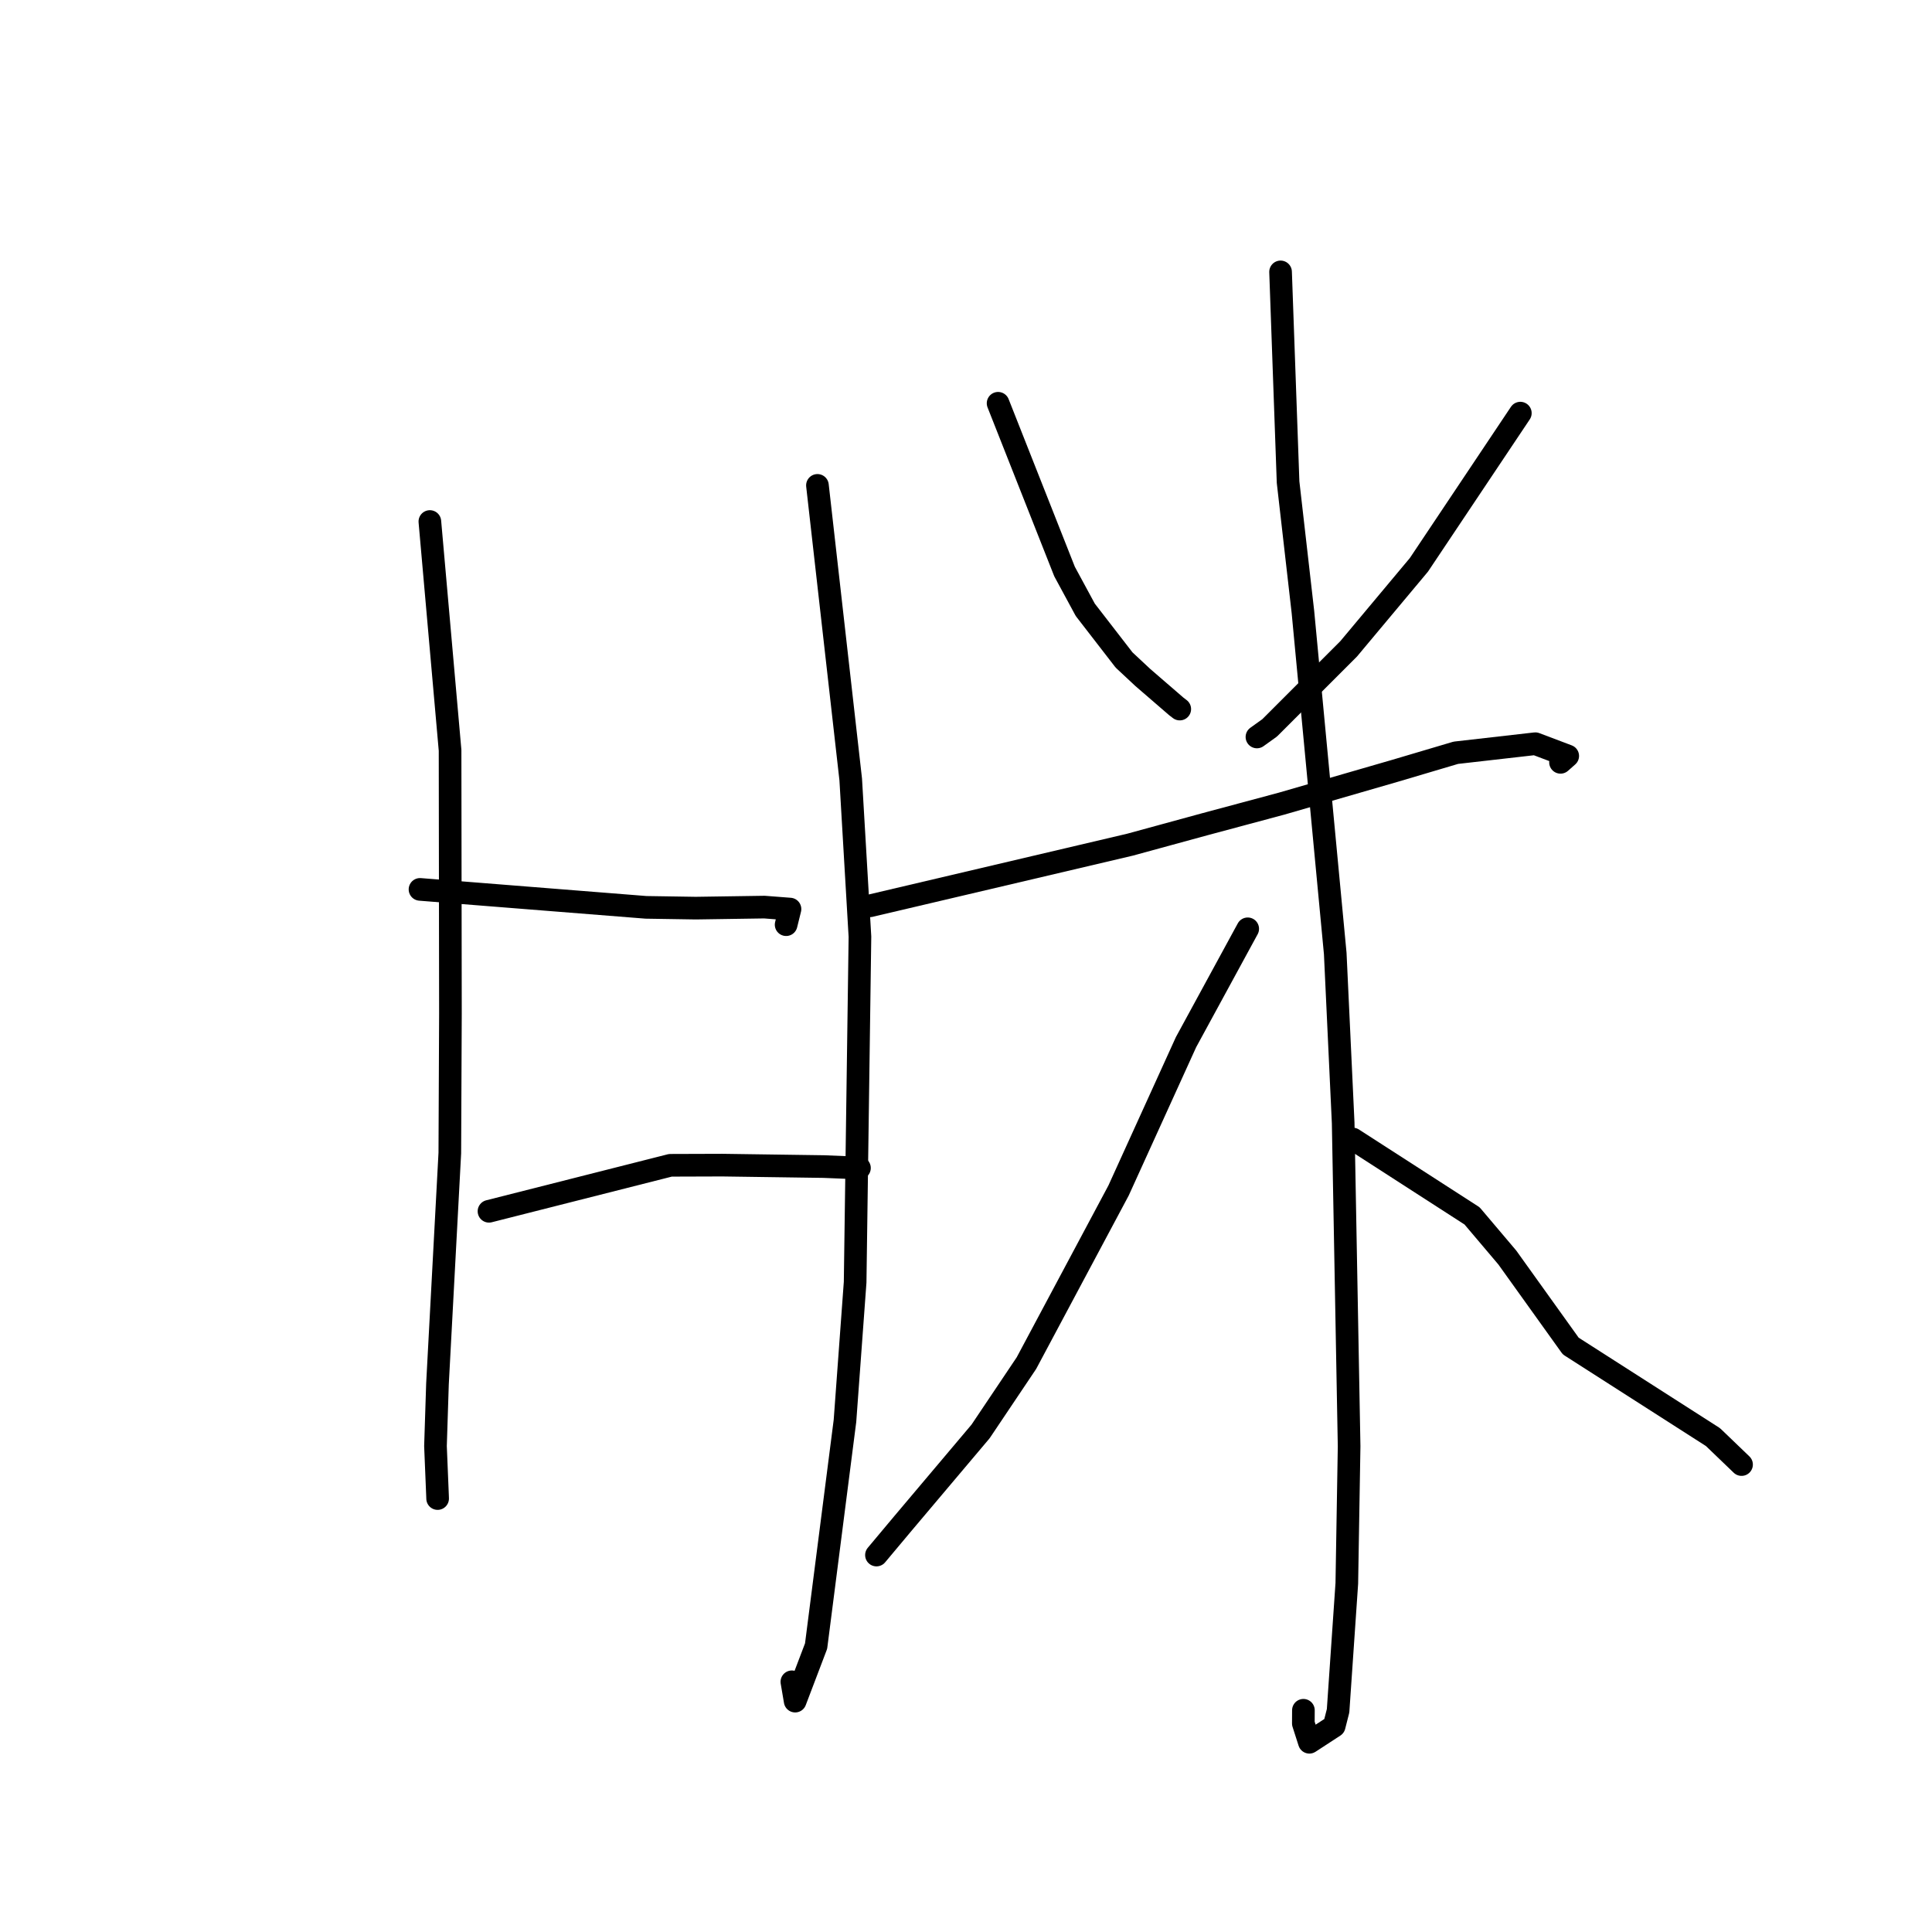 <?xml version="1.0" standalone="no"?>
    <svg width="256" height="256" xmlns="http://www.w3.org/2000/svg" version="1.1">
    <polyline stroke="black" stroke-width="3" stroke-linecap="round" fill="transparent" stroke-linejoin="round" points="56.959 69.104 59.637 99.422 59.685 134.349 59.603 152.788 57.968 183.377 57.703 191.611 57.974 198.177 57.987 198.566 " />
        <polyline stroke="black" stroke-width="3" stroke-linecap="round" fill="transparent" stroke-linejoin="round" points="108.315 64.316 112.725 103.276 113.947 124.119 113.31 169.897 111.963 188.272 108.137 218.114 105.363 225.407 104.927 222.847 " />
        <polyline stroke="black" stroke-width="3" stroke-linecap="round" fill="transparent" stroke-linejoin="round" points="55.653 117.849 85.606 120.229 92.195 120.332 101.29 120.196 104.678 120.457 104.311 121.938 104.166 122.525 " />
        <polyline stroke="black" stroke-width="3" stroke-linecap="round" fill="transparent" stroke-linejoin="round" points="64.793 160.501 88.831 154.408 95.718 154.386 109.161 154.577 111.992 154.692 113.653 154.756 113.883 154.765 " />
        <polyline stroke="black" stroke-width="3" stroke-linecap="round" fill="transparent" stroke-linejoin="round" points="132.252 53.436 141.059 75.733 143.805 80.804 148.943 87.449 151.435 89.777 155.861 93.6 156.325 93.956 " />
        <polyline stroke="black" stroke-width="3" stroke-linecap="round" fill="transparent" stroke-linejoin="round" points="201.453 54.742 188.014 74.843 178.702 85.977 168.235 96.445 166.551 97.652 " />
        <polyline stroke="black" stroke-width="3" stroke-linecap="round" fill="transparent" stroke-linejoin="round" points="115.279 120.025 149.718 111.927 159.543 109.243 169.814 106.487 184.898 102.121 192.905 99.746 203.438 98.545 207.732 100.168 206.776 101.013 " />
        <polyline stroke="black" stroke-width="3" stroke-linecap="round" fill="transparent" stroke-linejoin="round" points="169.682 36.027 170.677 63.888 172.645 81.095 176.926 126.342 177.977 148.785 178.765 191.638 178.46 209.806 177.302 226.691 176.787 228.715 173.5 230.859 172.699 228.363 172.709 226.619 " />
        <polyline stroke="black" stroke-width="3" stroke-linecap="round" fill="transparent" stroke-linejoin="round" points="165.329 123.072 157.154 138.091 148.216 157.748 136.007 180.622 129.931 189.674 119.621 201.89 116.452 205.674 116.135 206.052 " />
        <polyline stroke="black" stroke-width="3" stroke-linecap="round" fill="transparent" stroke-linejoin="round" points="179.256 150.926 195.057 161.113 199.724 166.625 208.13 178.357 226.977 190.423 230.436 193.746 230.764 194.062 " />
        </svg>